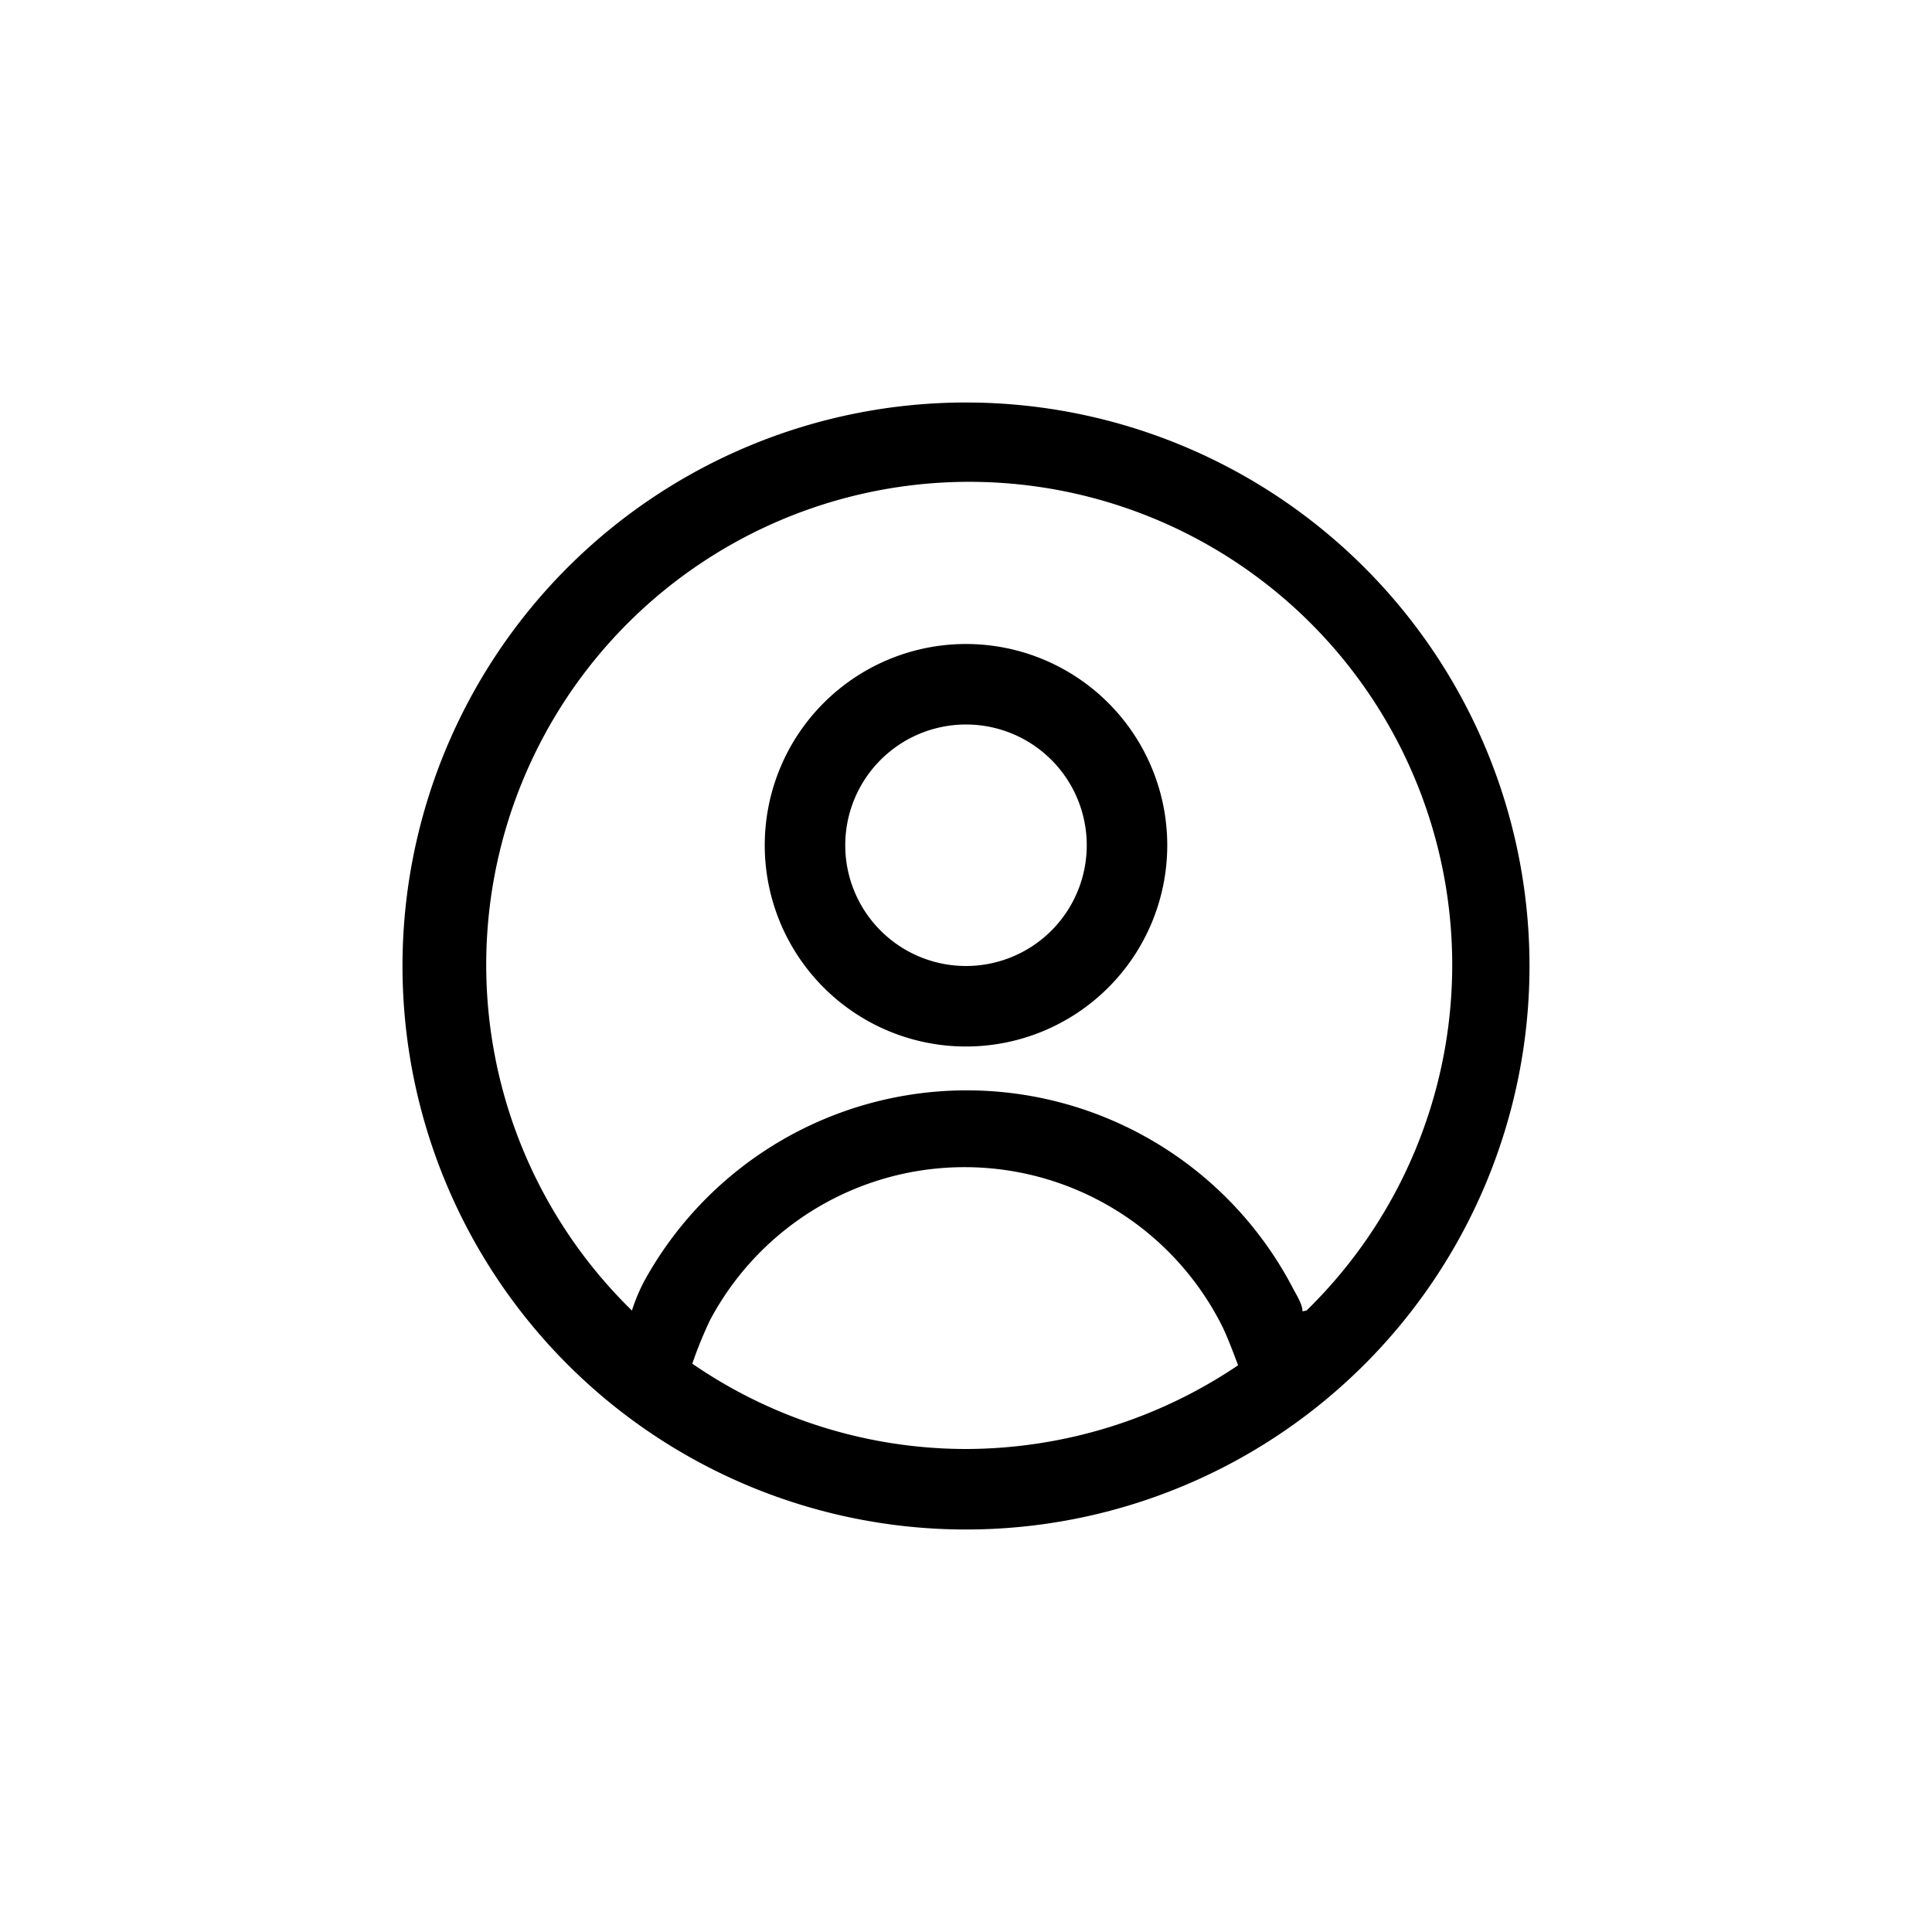 <svg id="target" xmlns="http://www.w3.org/2000/svg" viewBox="0 0 24 24"><title>User</title><path d="M12,8a2.5,2.5,0,1,0,2.5,2.5A2.5,2.5,0,0,0,12,8Zm0,4a1.5,1.5,0,1,1,1.5-1.5A1.5,1.5,0,0,1,12,12Z"/><path d="M12,5a7,7,0,1,0,7,7A7,7,0,0,0,12,5ZM8.6,16.94a5.09,5.09,0,0,1,.22-.54,3.58,3.58,0,0,1,6.37.09c.07.15.13.31.19.47A6.06,6.06,0,0,1,12,18,6,6,0,0,1,8.6,16.94Zm7.58-.65c0-.08-.06-.18-.11-.27A4.57,4.57,0,0,0,8,15.92a2.28,2.28,0,0,0-.15.36,6,6,0,1,1,8.38,0Z"/></svg>